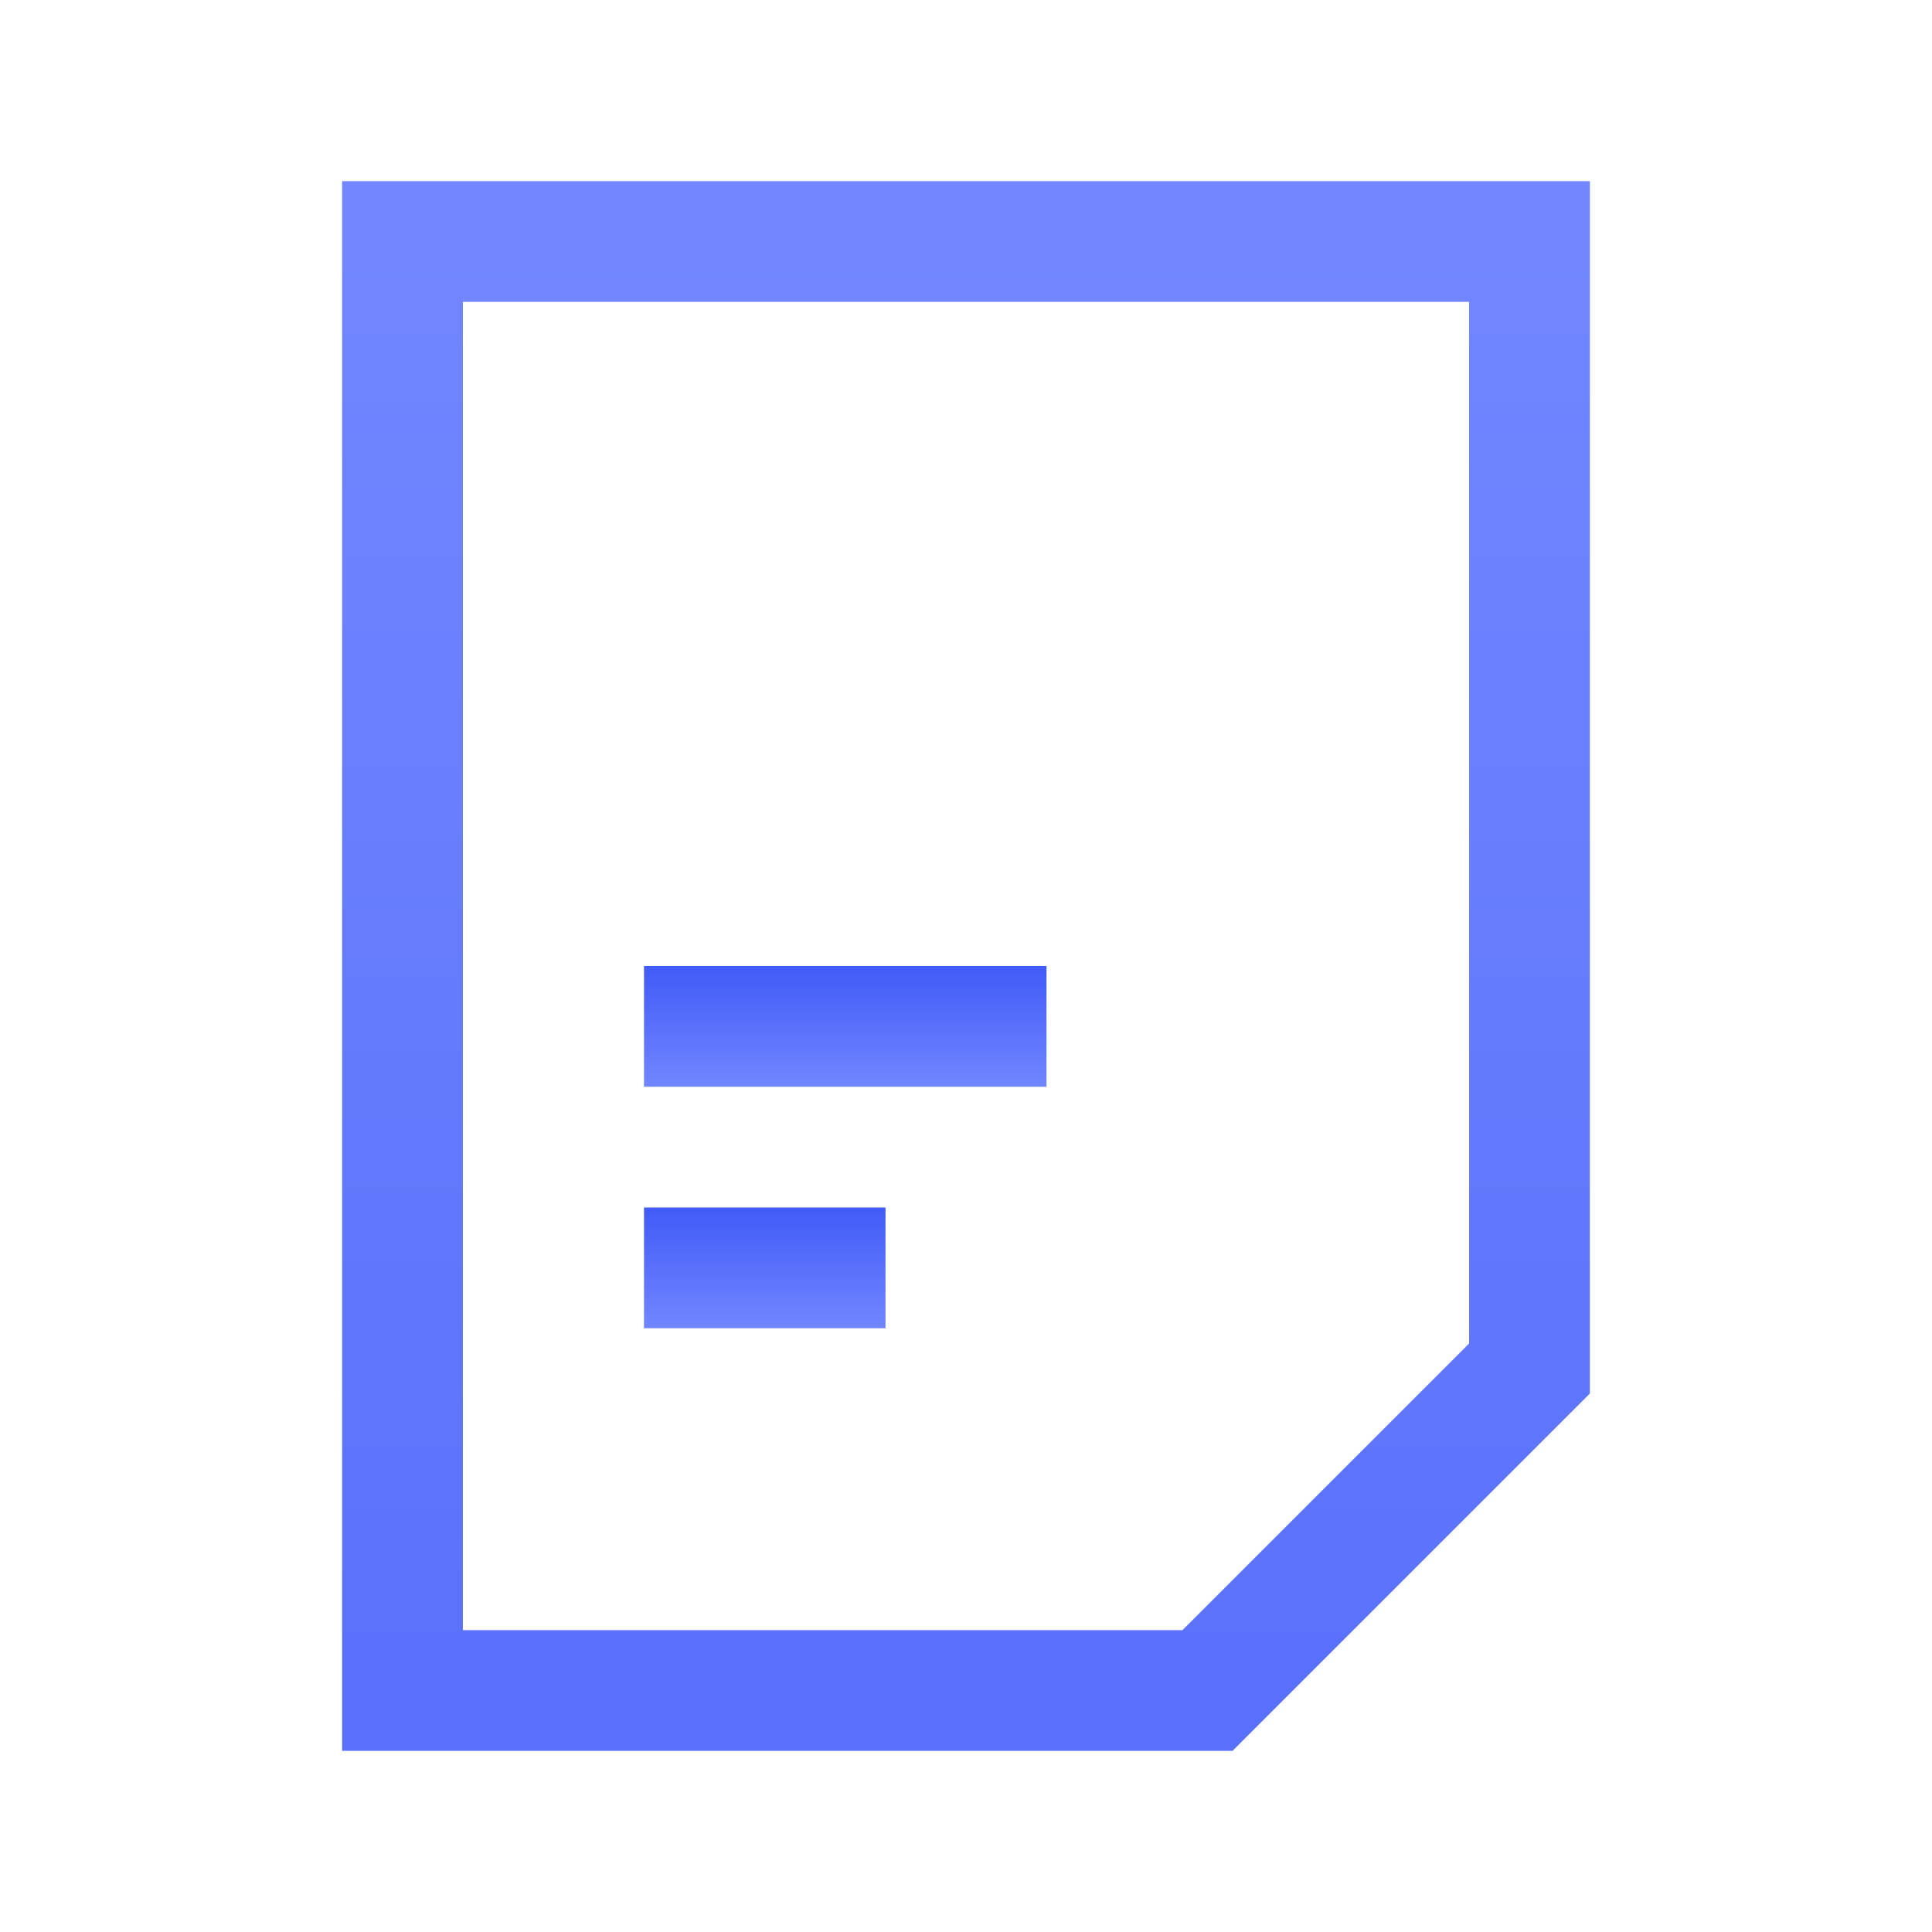 <svg width="24" height="24" viewBox="0 0 24 24" xmlns="http://www.w3.org/2000/svg">
    <defs>
        <linearGradient x1="50%" y1="-186.198%" x2="50%" y2="100%" id="a">
            <stop stop-color="#2E4BF4" offset="0%"/>
            <stop stop-color="#7186FF" offset="100%"/>
        </linearGradient>
        <linearGradient x1="50%" y1="-38.111%" x2="50%" y2="100%" id="b">
            <stop stop-color="#2E4BF4" offset="0%"/>
            <stop stop-color="#7186FF" offset="100%"/>
        </linearGradient>
        <linearGradient x1="50%" y1="-38.111%" x2="50%" y2="100%" id="c">
            <stop stop-color="#2E4BF4" offset="0%"/>
            <stop stop-color="#7186FF" offset="100%"/>
        </linearGradient>
    </defs>
    <g fill="none" fill-rule="evenodd">
        <path d="M0 0h24v24H0z"/>
        <path stroke="url(#a)" stroke-width="1.5" stroke-linecap="square" transform="matrix(1 0 0 -1 5 21)" d="M0 0h10l4 4v14H0z"/>
        <path fill="url(#b)" d="M3 9h5v1.5H3z" transform="translate(5 3)"/>
        <path fill="url(#c)" d="M3 12h3v1.5H3z" transform="translate(5 3)"/>
    </g>
</svg>
